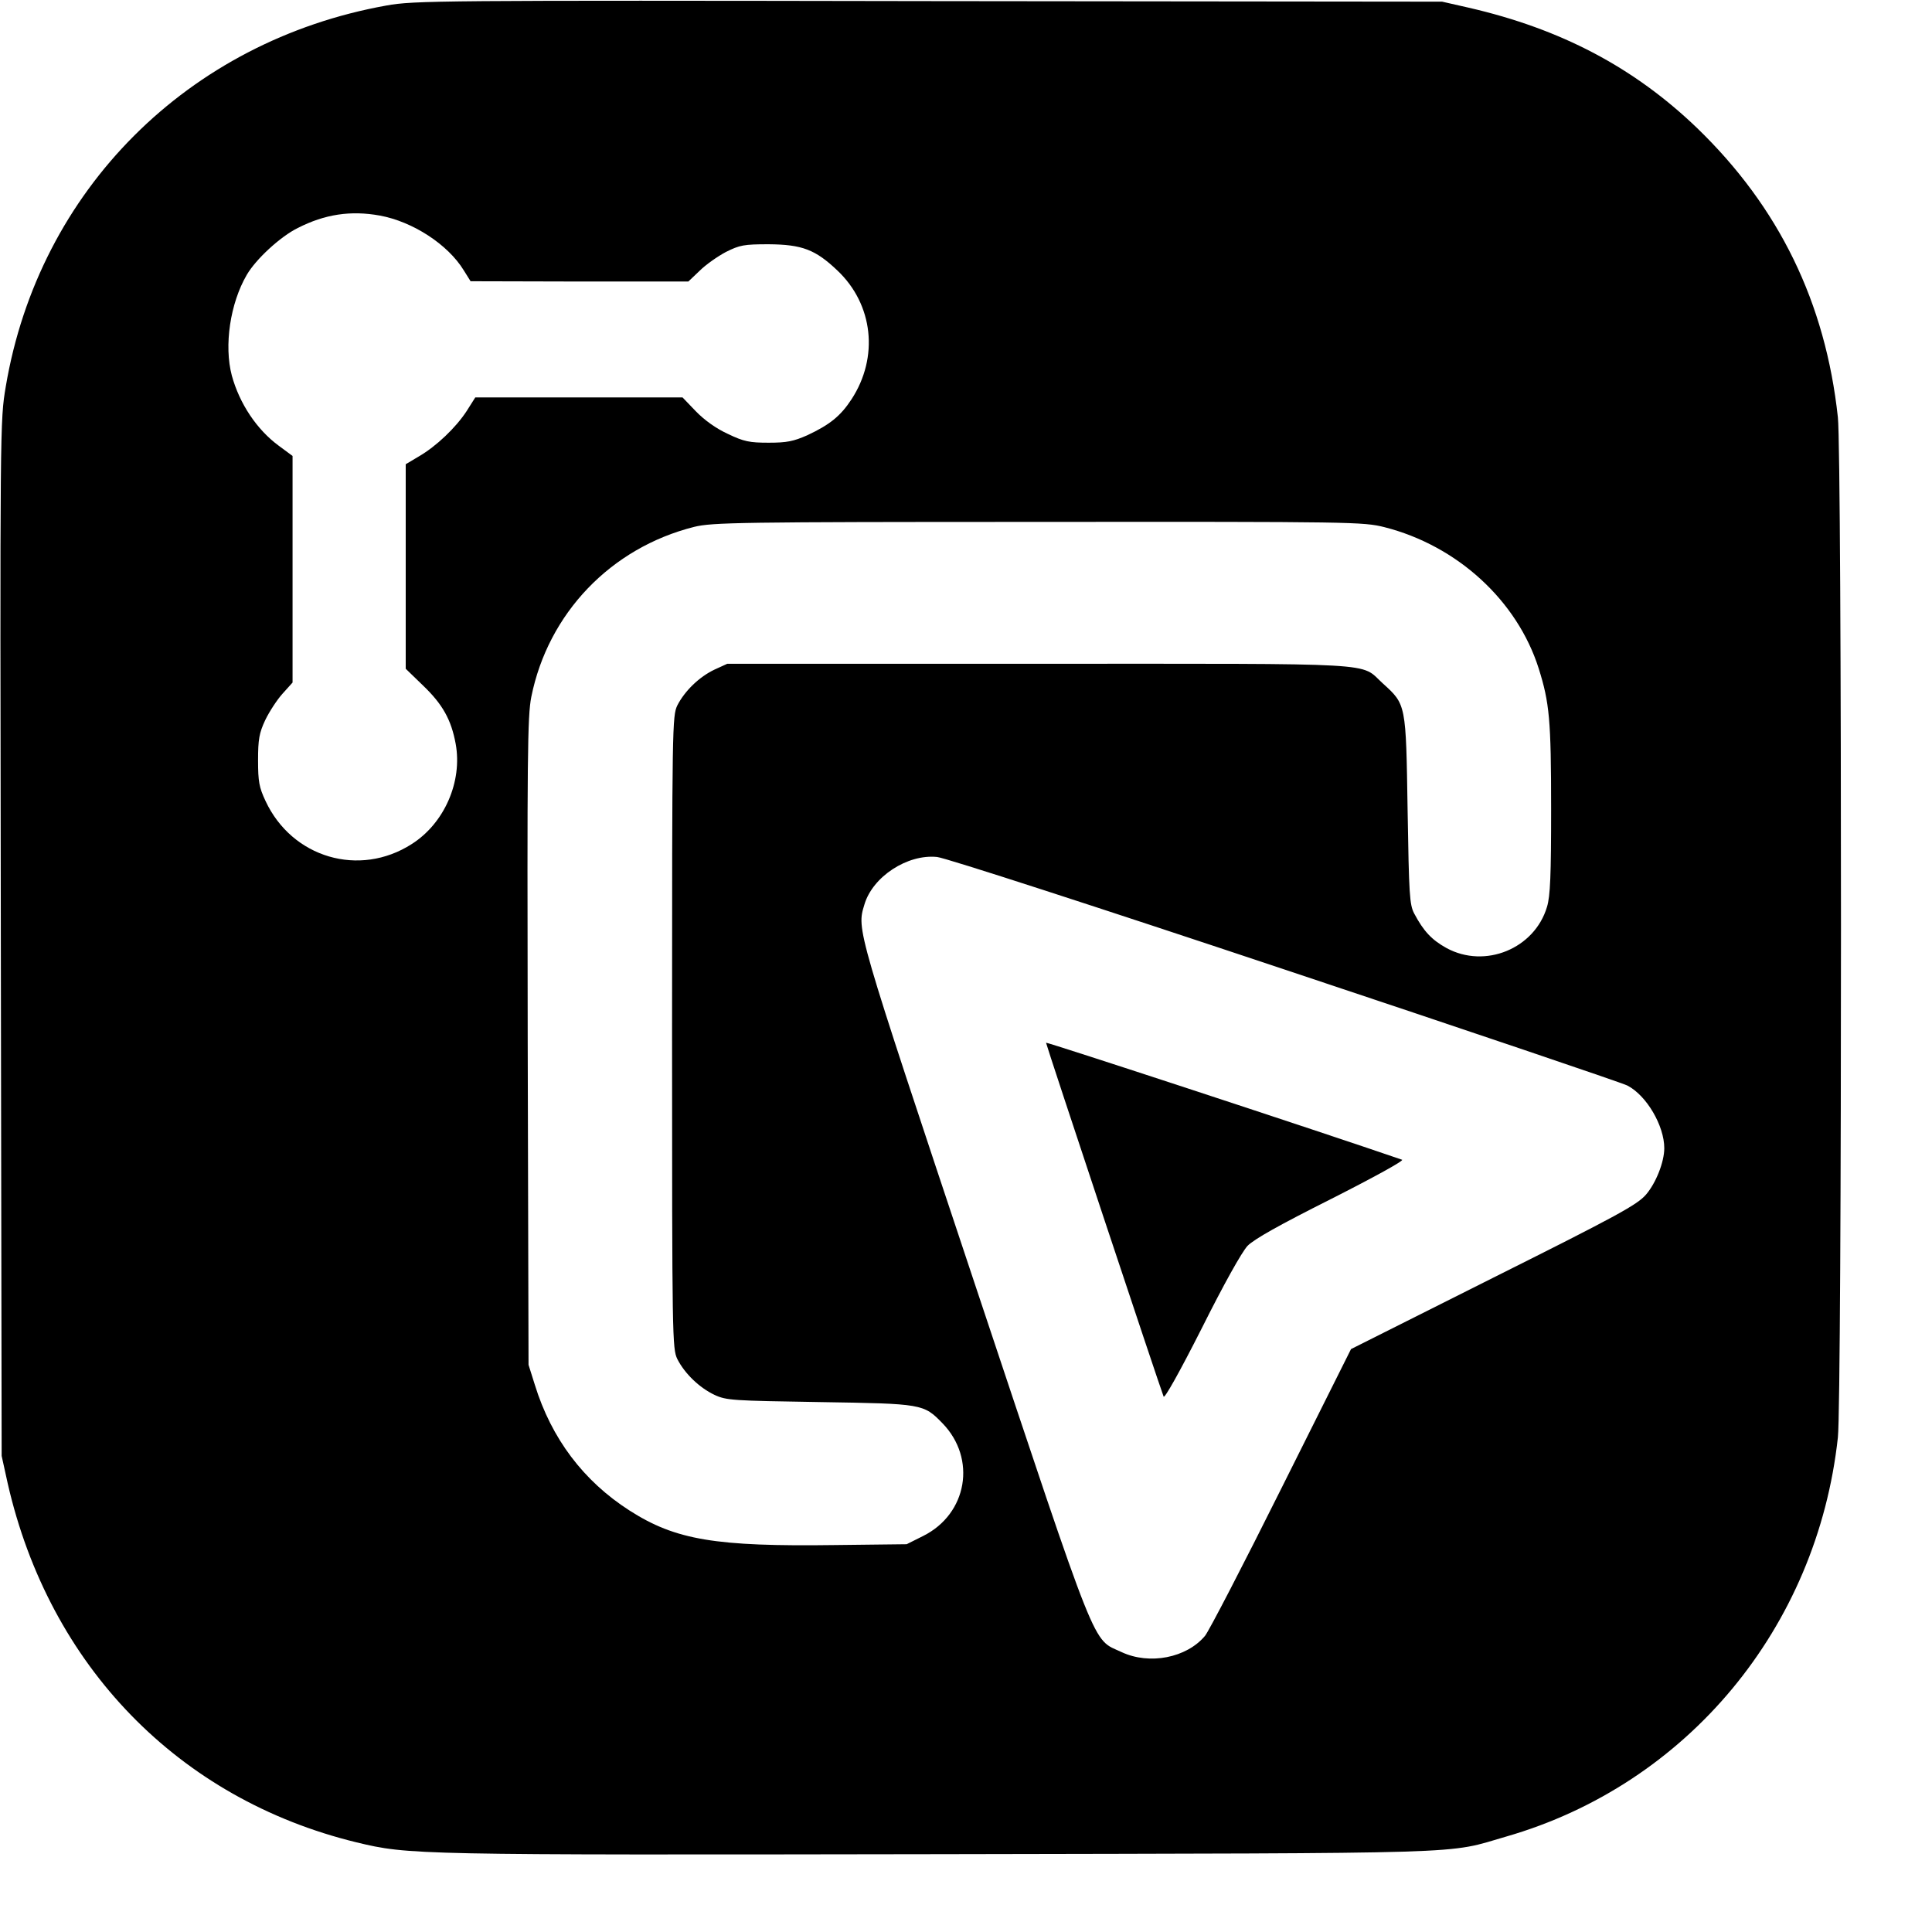 <?xml version="1.0" standalone="no"?>
<!DOCTYPE svg PUBLIC "-//W3C//DTD SVG 20010904//EN"
 "http://www.w3.org/TR/2001/REC-SVG-20010904/DTD/svg10.dtd">
<svg version="1.0" xmlns="http://www.w3.org/2000/svg"
 width="700pt" height="700pt" viewBox="0 0 700 700"
 preserveAspectRatio="xMidYMid meet">
<g transform="translate(0,700) scale(0.1,-0.1)"
fill="#000000" stroke="none">
<path d="M1400 6980 c-719 -129 -1259 -669 -1379 -1380 -21 -125 -21 -131 -18
-2000 l3 -1875 22 -100 c151 -661 619 -1143 1263 -1300 191 -46 208 -46 2109
-43 1976 4 1834 -1 2058 64 655 189 1126 756 1201 1446 15 134 15 3561 0 3696
-45 416 -213 761 -510 1048 -229 220 -493 359 -827 436 l-97 22 -1860 2
c-1780 3 -1865 2 -1965 -16z m-24 -761 c120 -22 247 -105 304 -198 l25 -40
395 -1 394 0 41 39 c22 22 65 52 95 68 50 25 65 28 155 28 121 -1 169 -19 249
-95 130 -123 151 -314 51 -467 -40 -61 -79 -92 -160 -130 -50 -22 -74 -27
-140 -27 -69 0 -90 4 -148 32 -42 19 -85 50 -116 82 l-48 50 -375 0 -376 0
-31 -49 c-39 -60 -110 -128 -174 -165 l-47 -28 0 -371 0 -370 63 -61 c71 -68
102 -124 118 -211 25 -137 -41 -288 -159 -363 -190 -122 -434 -50 -530 156
-23 49 -27 70 -27 147 0 76 4 99 26 146 15 31 43 74 63 96 l36 40 0 411 0 410
-50 37 c-79 58 -142 152 -170 254 -29 109 -6 262 54 365 33 57 122 139 185
170 98 50 192 64 297 45z m3640 -1129 c264 -67 481 -266 559 -512 39 -124 45
-186 45 -509 0 -240 -3 -316 -15 -355 -45 -151 -224 -225 -364 -149 -54 30
-83 61 -117 125 -17 32 -19 68 -24 375 -6 385 -5 382 -90 459 -85 77 16 71
-1245 71 l-1130 0 -46 -21 c-55 -26 -108 -77 -135 -130 -18 -38 -19 -72 -19
-1184 0 -1112 1 -1146 19 -1184 27 -53 80 -104 135 -130 43 -20 66 -21 381
-26 373 -6 376 -6 445 -77 124 -128 90 -328 -70 -408 l-60 -30 -258 -3 c-434
-6 -579 18 -746 125 -167 107 -283 261 -343 455 l-23 73 -3 1170 c-2 1038 -1
1179 13 1250 61 303 288 540 590 616 65 16 160 18 1246 18 1146 1 1178 0 1255
-19z m-361 -1603 c666 -222 1224 -411 1241 -420 70 -36 134 -146 134 -227 0
-50 -30 -126 -66 -168 -32 -37 -99 -74 -553 -301 l-516 -259 -252 -504 c-138
-277 -263 -518 -277 -535 -67 -80 -201 -106 -302 -59 -109 51 -78 -27 -534
1340 -431 1294 -426 1276 -398 1369 30 101 156 183 263 172 28 -2 595 -186
1260 -408z"/>
<path d="M3790 3222 c0 -7 412 -1247 426 -1282 3 -9 58 89 138 247 81 162 145
276 166 299 25 25 114 75 305 171 152 77 263 138 255 141 -302 104 -1290 428
-1290 424z"/>
</g>
</svg>
